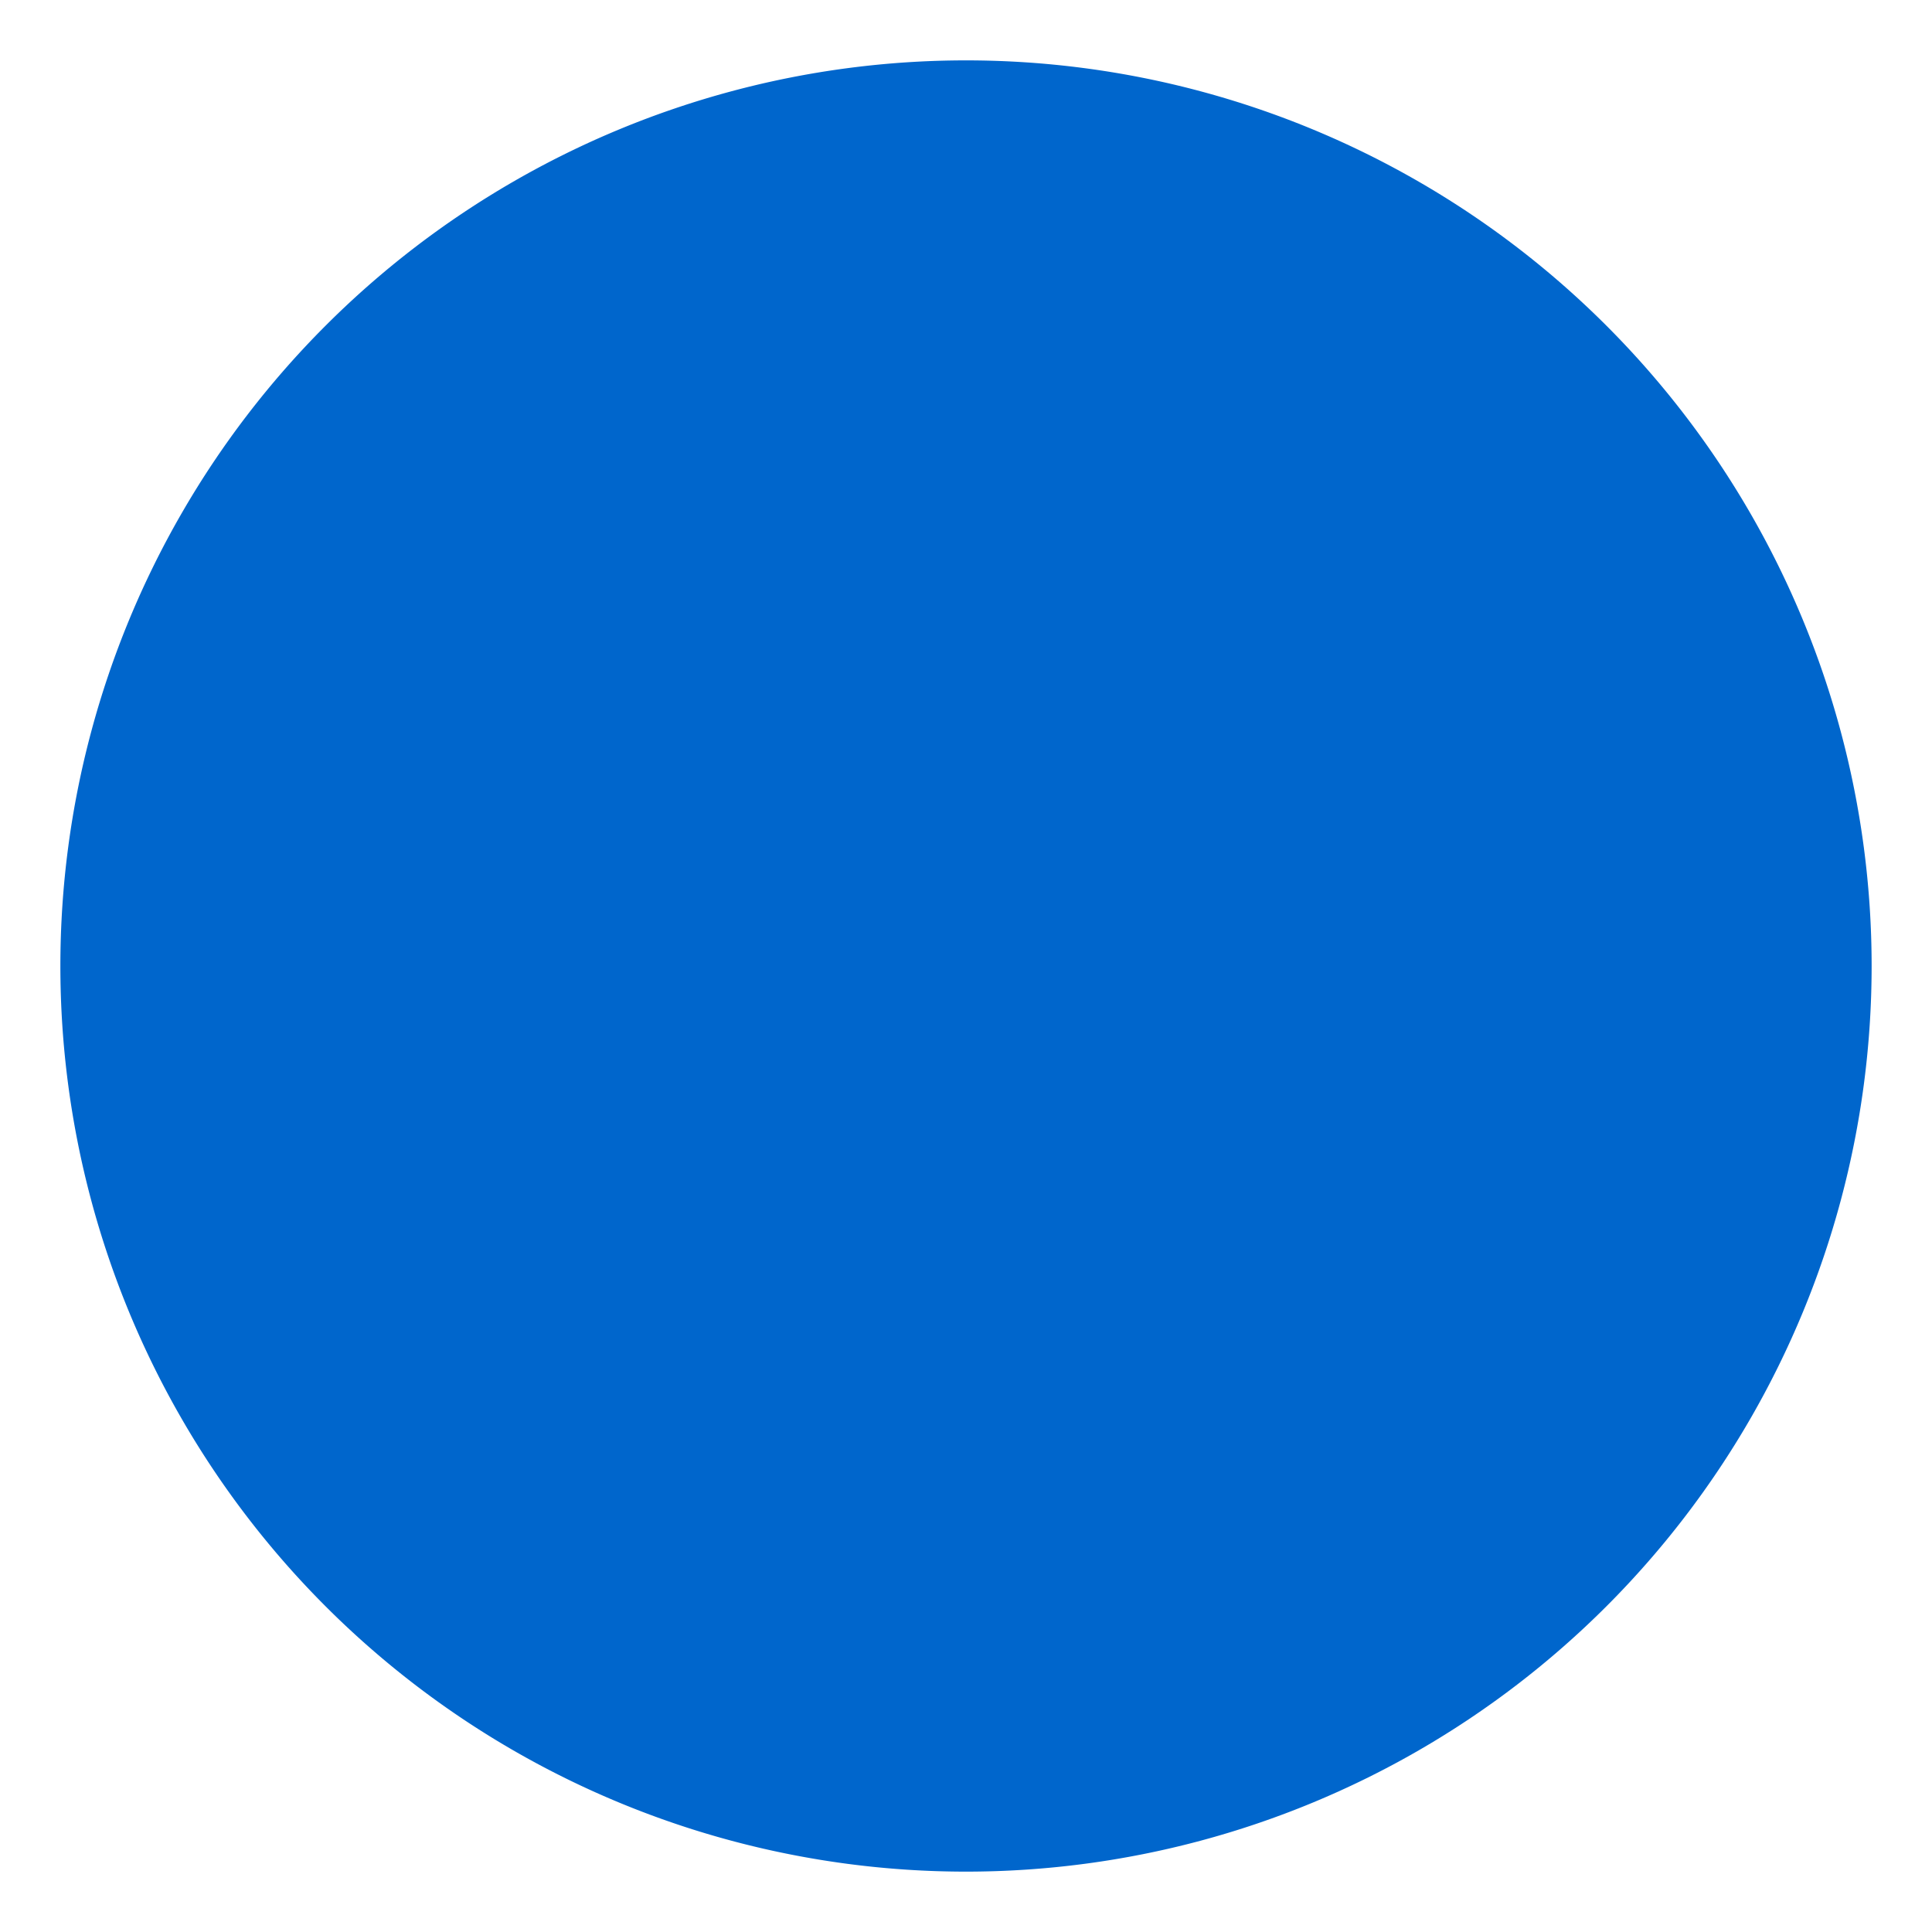 ﻿<?xml version="1.0" encoding="utf-8"?>
<svg version="1.1" xmlns:xlink="http://www.w3.org/1999/xlink" width="32px" height="32px" xmlns="http://www.w3.org/2000/svg">
  <g transform="matrix(1 0 0 1 -373 -87 )">
    <path d="M 374 103  A 15 15 0 0 1 389 88 A 15 15 0 0 1 404 103 A 15 15 0 0 1 389 118 A 15 15 0 0 1 374 103 Z " fill-rule="nonzero" fill="#0066cc" stroke="none" />
  </g>
</svg>
